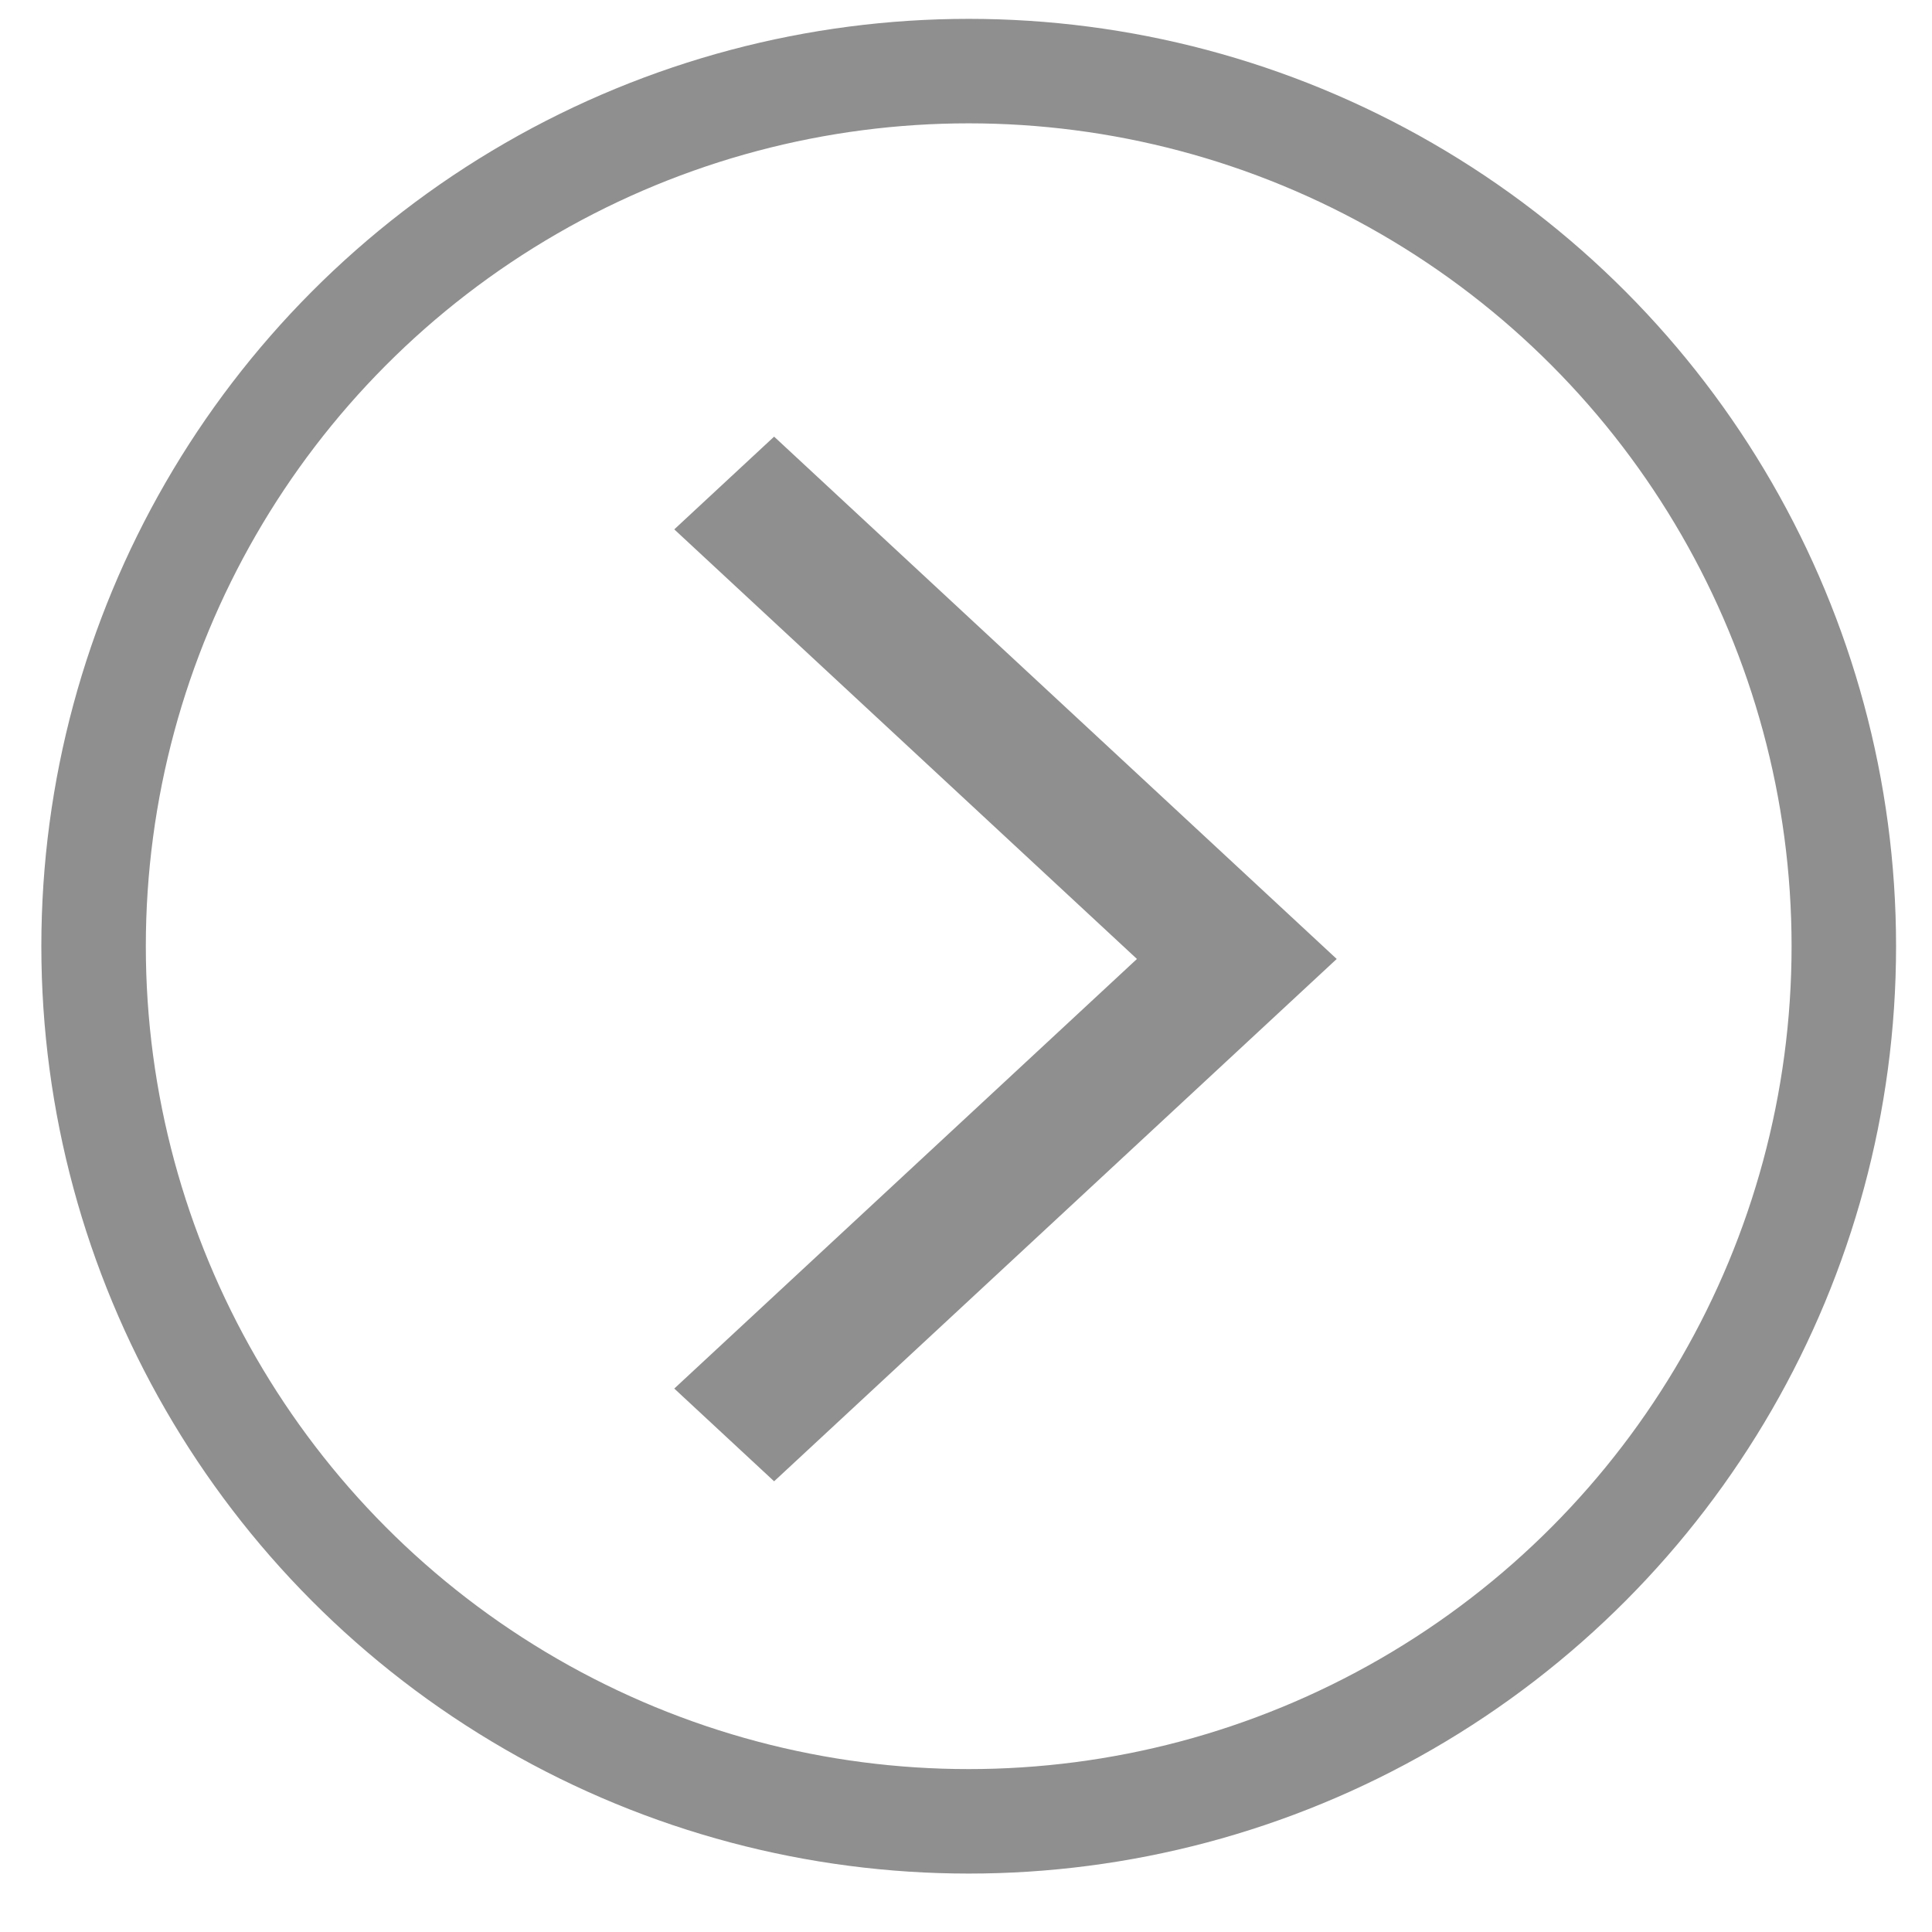 <svg width="25" height="25" xmlns="http://www.w3.org/2000/svg" fill="none" class="group-3">

 <g>
  <title>Layer 1</title>
  <circle stroke="#8f8f8f" id="svg_1" stroke-width="1.352" r="11.324" cy="12.244" cx="12.535"/>
  <path id="svg_2" fill="#8f8f8f" d="m10.017,5.65l7.28,6.759l-7.28,6.759l-1.292,-1.2l5.987,-5.559l-5.987,-5.559l1.292,-1.2z"/>
 </g>
</svg>